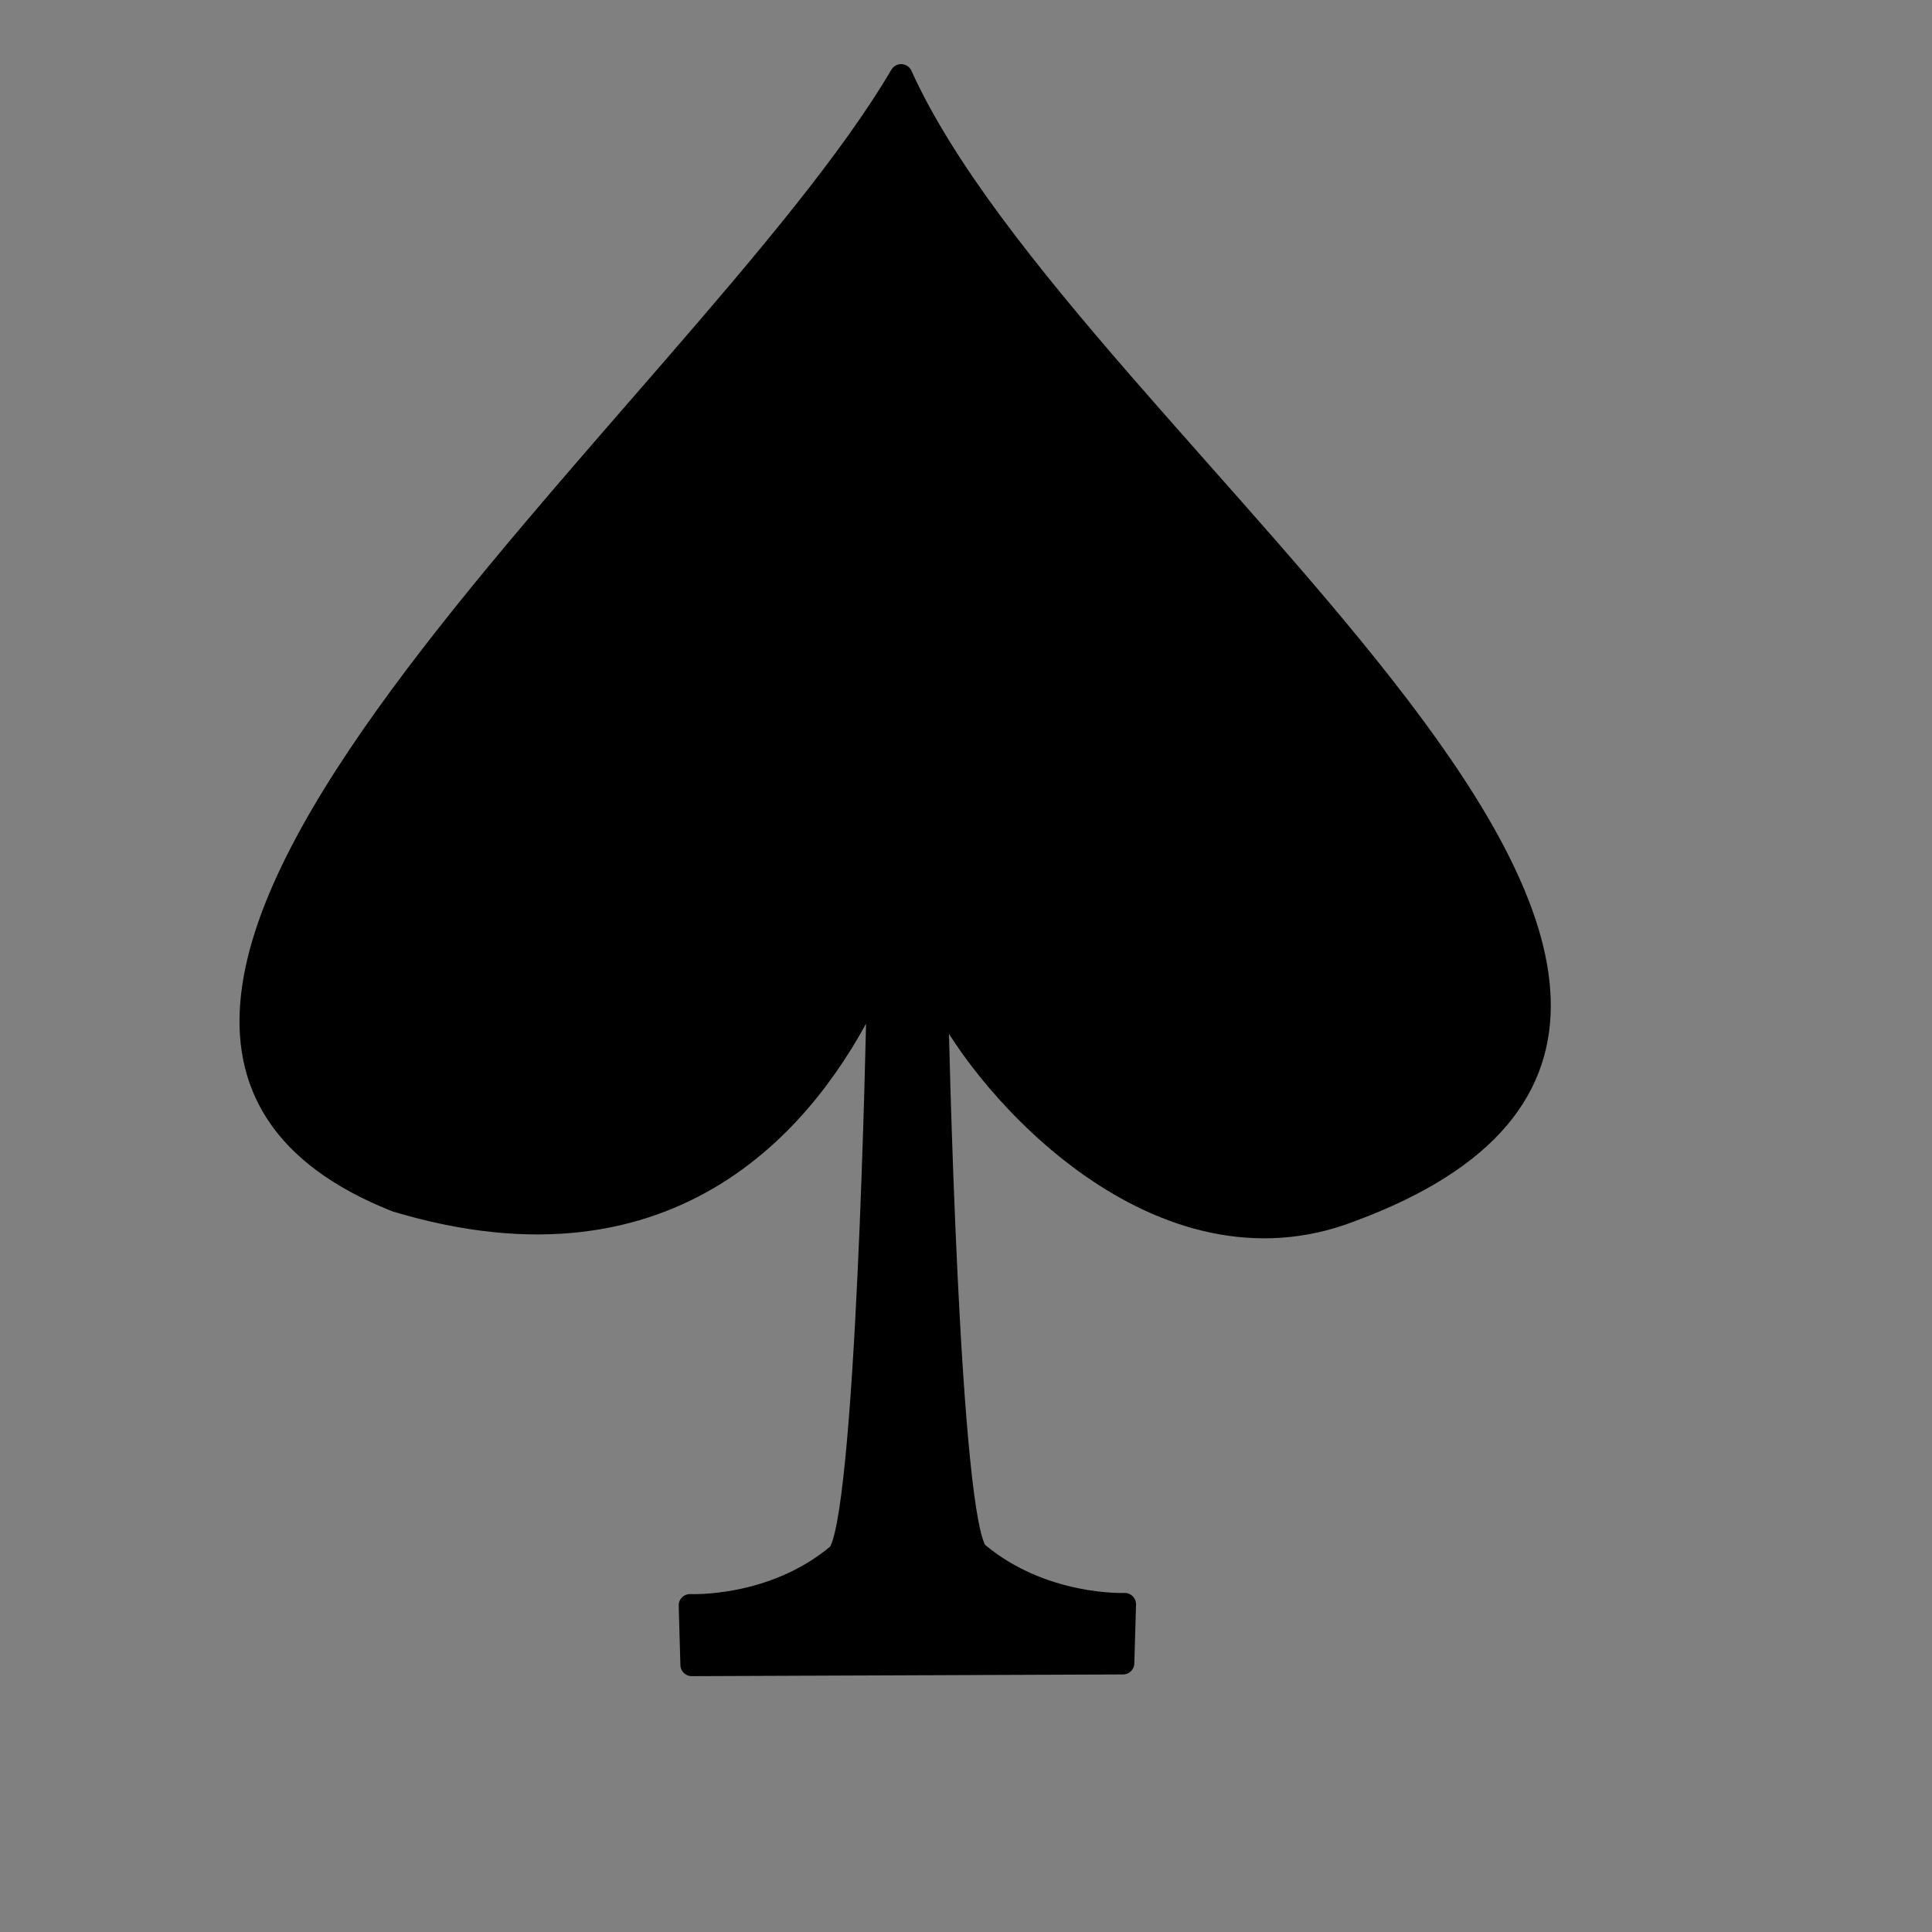 <?xml version="1.0" encoding="UTF-8" standalone="no"?>
<!DOCTYPE svg PUBLIC "-//W3C//DTD SVG 20010904//EN" "http://www.w3.org/TR/2001/REC-SVG-20010904/DTD/svg10.dtd">
<!-- Created with Inkscape (http://www.inkscape.org/) -->
<svg id="svg1" sodipodi:version="0.32" inkscape:version="0.39" width="80pt" height="80pt" sodipodi:docbase="/home/nicu/Desktop" sodipodi:docname="card_figures_spade.svg" xmlns="http://www.w3.org/2000/svg" xmlns:cc="http://web.resource.org/cc/" xmlns:inkscape="http://www.inkscape.org/namespaces/inkscape" xmlns:sodipodi="http://sodipodi.sourceforge.net/DTD/sodipodi-0.dtd" xmlns:rdf="http://www.w3.org/1999/02/22-rdf-syntax-ns#" xmlns:dc="http://purl.org/dc/elements/1.1/" xmlns:xlink="http://www.w3.org/1999/xlink">
  <rect width="100%" height="100%" fill="#808080" stroke="none"/>
  <defs id="defs3">
    <linearGradient id="linearGradient1575">
      <stop style="stop-color: rgb(255, 255, 255); stop-opacity: 0.5;" offset="0" id="stop1576"/>
      <stop style="stop-color: rgb(255, 255, 255); stop-opacity: 0;" offset="1" id="stop1577"/>
    </linearGradient>
    <linearGradient inkscape:collect="always" xlink:href="#linearGradient1575" id="linearGradient1555" x1="-0.094" y1="0.067" x2="0.481" y2="0.574"/>
  </defs>
  <sodipodi:namedview id="base" pagecolor="#ffffff" bordercolor="#666666" borderopacity="1.0" inkscape:pageopacity="0.0" inkscape:pageshadow="2" inkscape:zoom="1.0000000" inkscape:cx="205.02029" inkscape:cy="21.136749" inkscape:window-width="1016" inkscape:window-height="725" showgrid="false" inkscape:window-x="70" inkscape:window-y="32" showguides="true" inkscape:guide-bbox="true"/>
  <g id="g1556" transform="translate(-296.25, 7.5)">
    <g id="g1600" transform="translate(62.596, -152.928)">
      <path style="fill: rgb(0, 0, 0); fill-opacity: 1; fill-rule: evenodd; stroke: rgb(0, 0, 0); stroke-width: 1.25; stroke-linecap: butt; stroke-linejoin: round; stroke-miterlimit: 4; stroke-opacity: 1;" d="M 283.406,149.594 C 272.463,168.214 230.027,201.602 255.531,211.719 C 271.012,216.376 278.38,206.843 281.5,200.531 L 282.125,200.531 C 282.102,201.718 281.546,229.908 279.906,231.281 C 276.308,234.295 271.75,234.062 271.75,234.062 L 271.844,237.344 L 295.656,237.25 L 295.75,234 C 295.75,234 291.223,234.201 287.625,231.188 C 285.985,229.814 285.398,201.671 285.375,200.5 L 285.625,200.5 C 288.145,205.657 297.709,216.334 308.229,212.268 C 338.991,200.87 292.76,170.302 283.406,149.594 z " id="path1561" sodipodi:nodetypes="cccccccccccccc"/>
    </g>
    <path style="fill: url(&quot;#linearGradient1555&quot;) rgb(0, 0, 0); fill-opacity: 1; fill-rule: evenodd; stroke: none; stroke-width: 1.25; stroke-linecap: butt; stroke-linejoin: round; stroke-miterlimit: 4; stroke-opacity: 1;" d="M 345.978,-3.157 C 335.034,15.463 292.599,48.851 318.103,58.968 C 333.584,63.625 340.951,54.091 344.071,47.78 L 344.696,47.78 C 344.673,48.967 344.118,77.156 342.478,78.53 C 338.879,81.544 334.321,81.311 334.321,81.311 L 334.415,84.593 L 358.228,84.499 L 358.321,81.249 C 358.321,81.249 353.795,81.45 350.196,78.436 C 348.556,77.062 347.97,48.92 347.946,47.749 L 348.196,47.749 C 350.717,52.906 360.28,63.582 370.8,59.516 C 401.562,48.119 355.332,17.551 345.978,-3.157 z " id="path1554" sodipodi:nodetypes="cccccccccccccc"/>
  </g>
</svg>